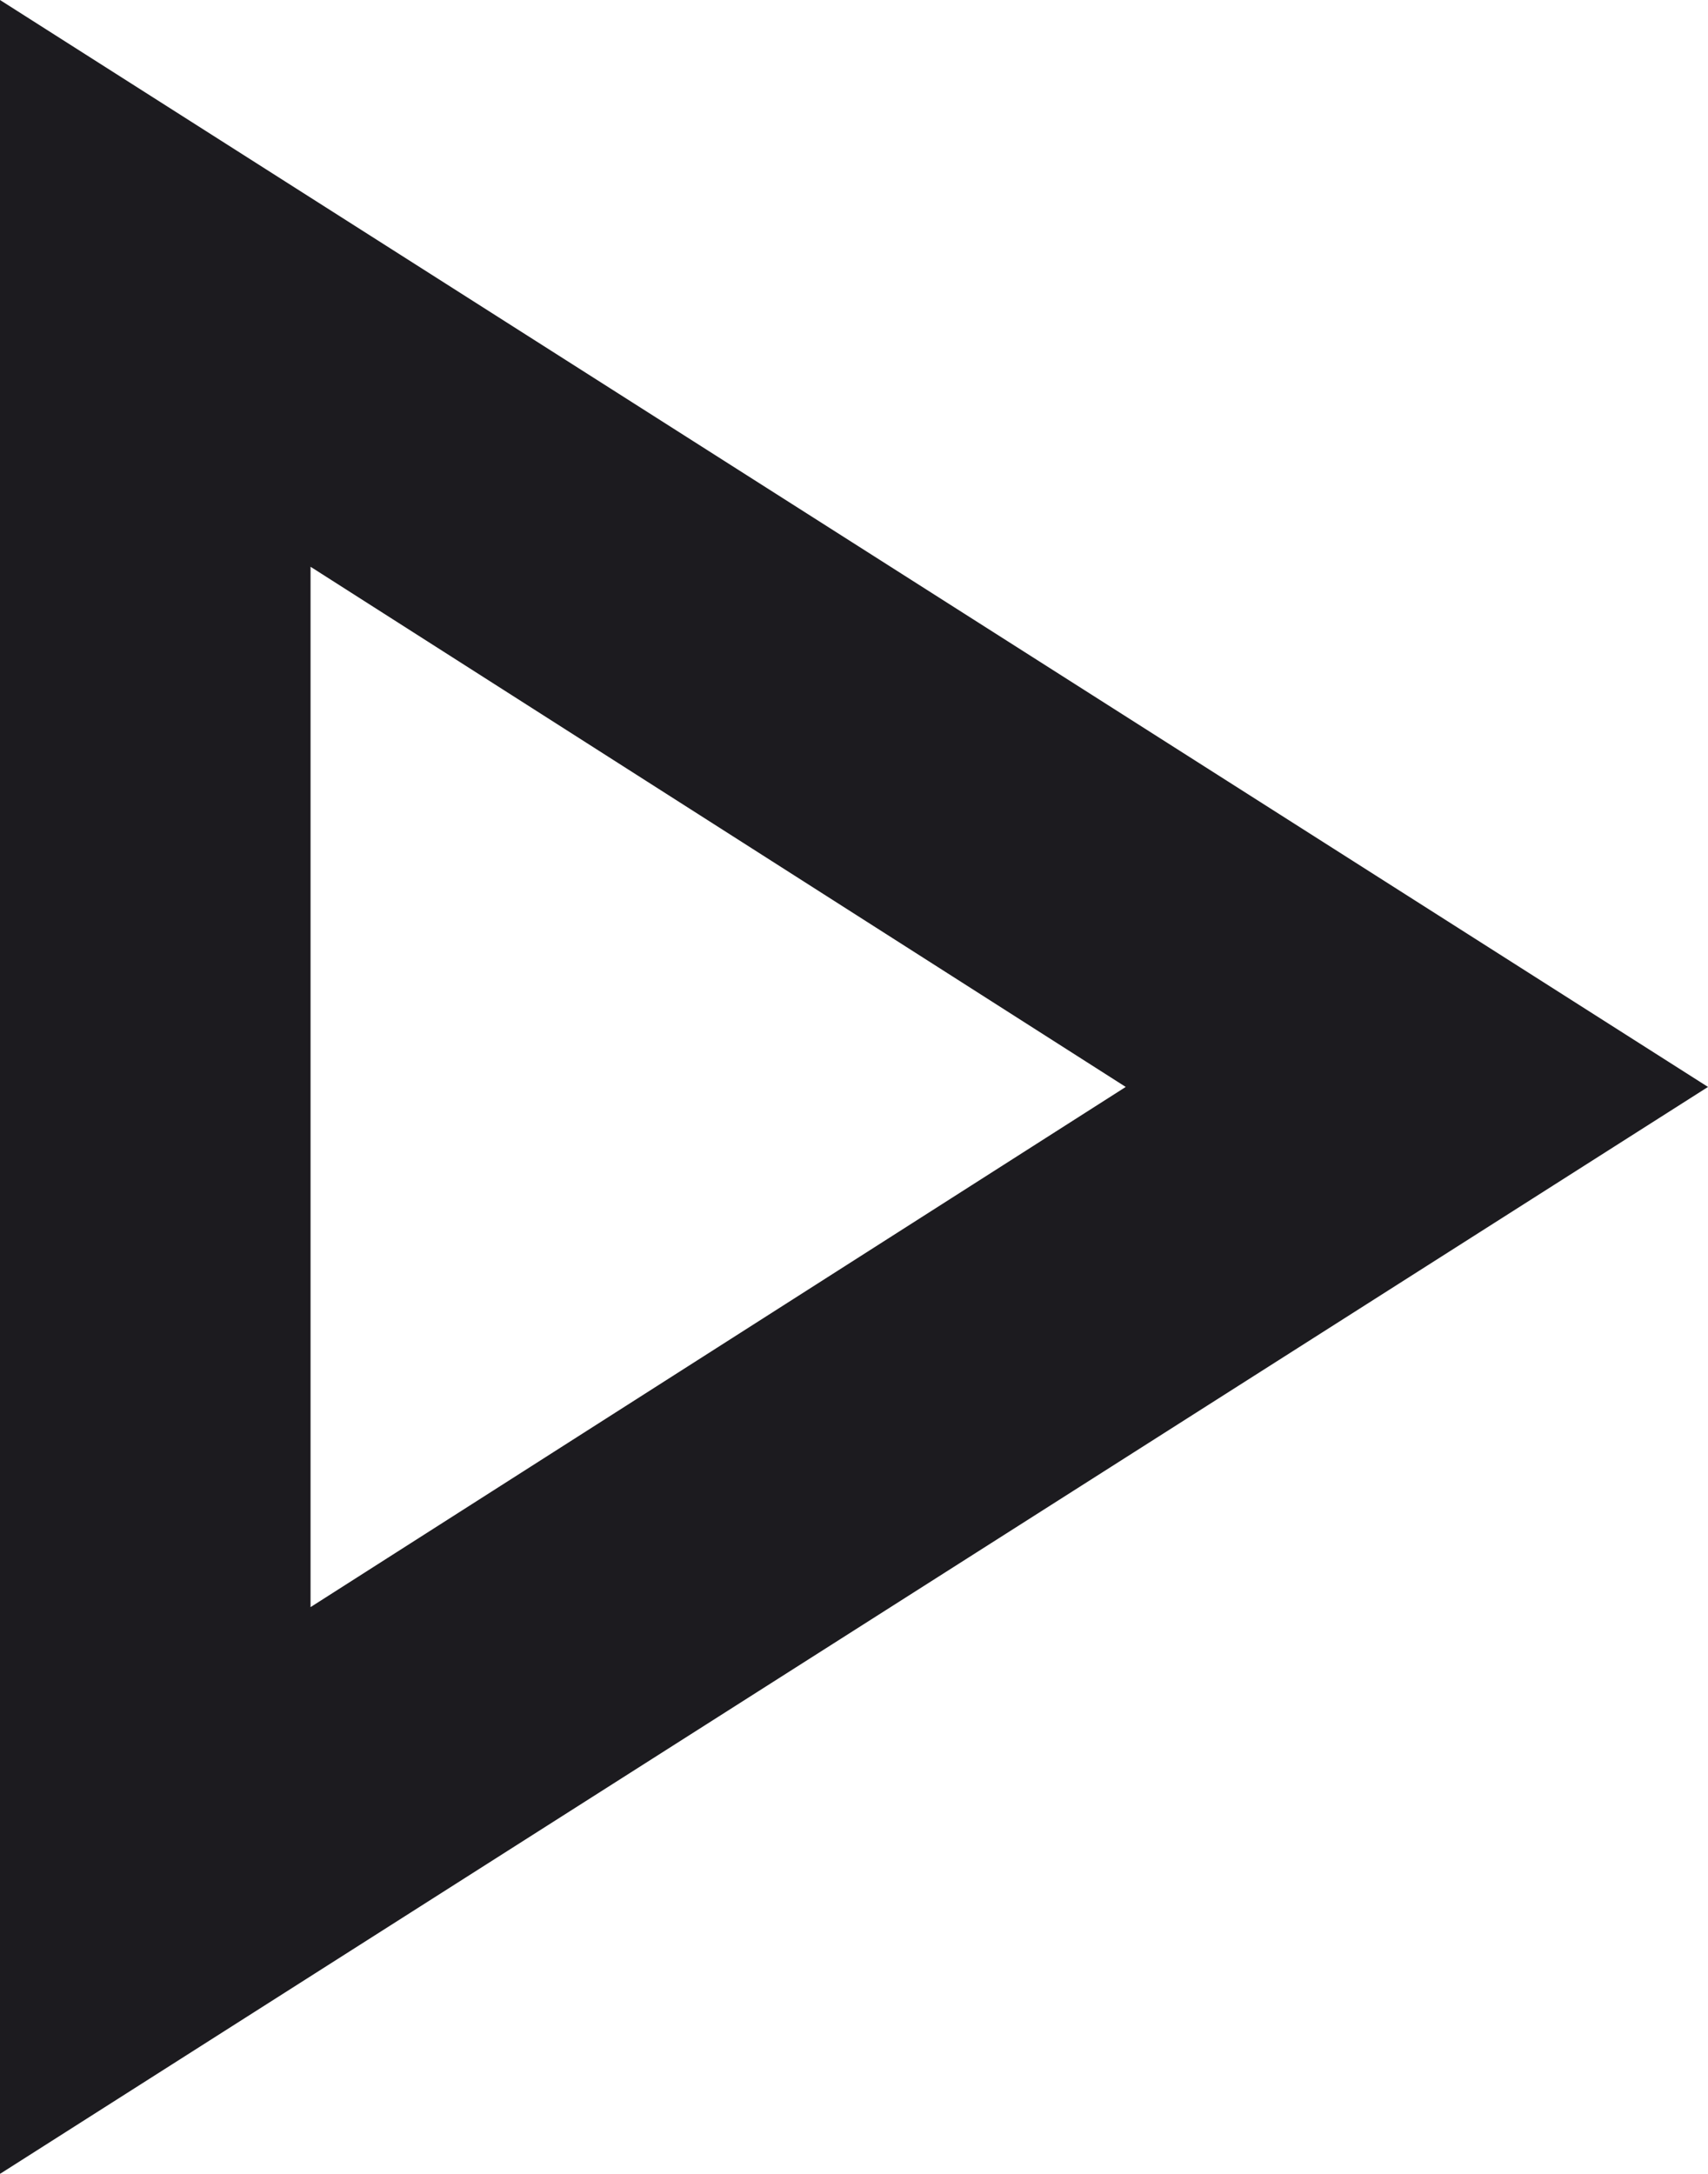 <svg width="11" height="14" viewBox="0 0 11 14" fill="none" xmlns="http://www.w3.org/2000/svg">
<mask id="mask0_435_125" style="mask-type:alpha" maskUnits="userSpaceOnUse" x="-8" y="-5" width="24" height="24">
<rect x="-8" y="-5" width="24" height="24" fill="#D9D9D9"/>
</mask>
<g mask="url(#mask0_435_125)">
<path d="M0 14V0L11 7L0 14ZM2 10.35L7.25 7L2 3.65V10.35Z" fill="#1C1B1F"/>
</g>
</svg>
